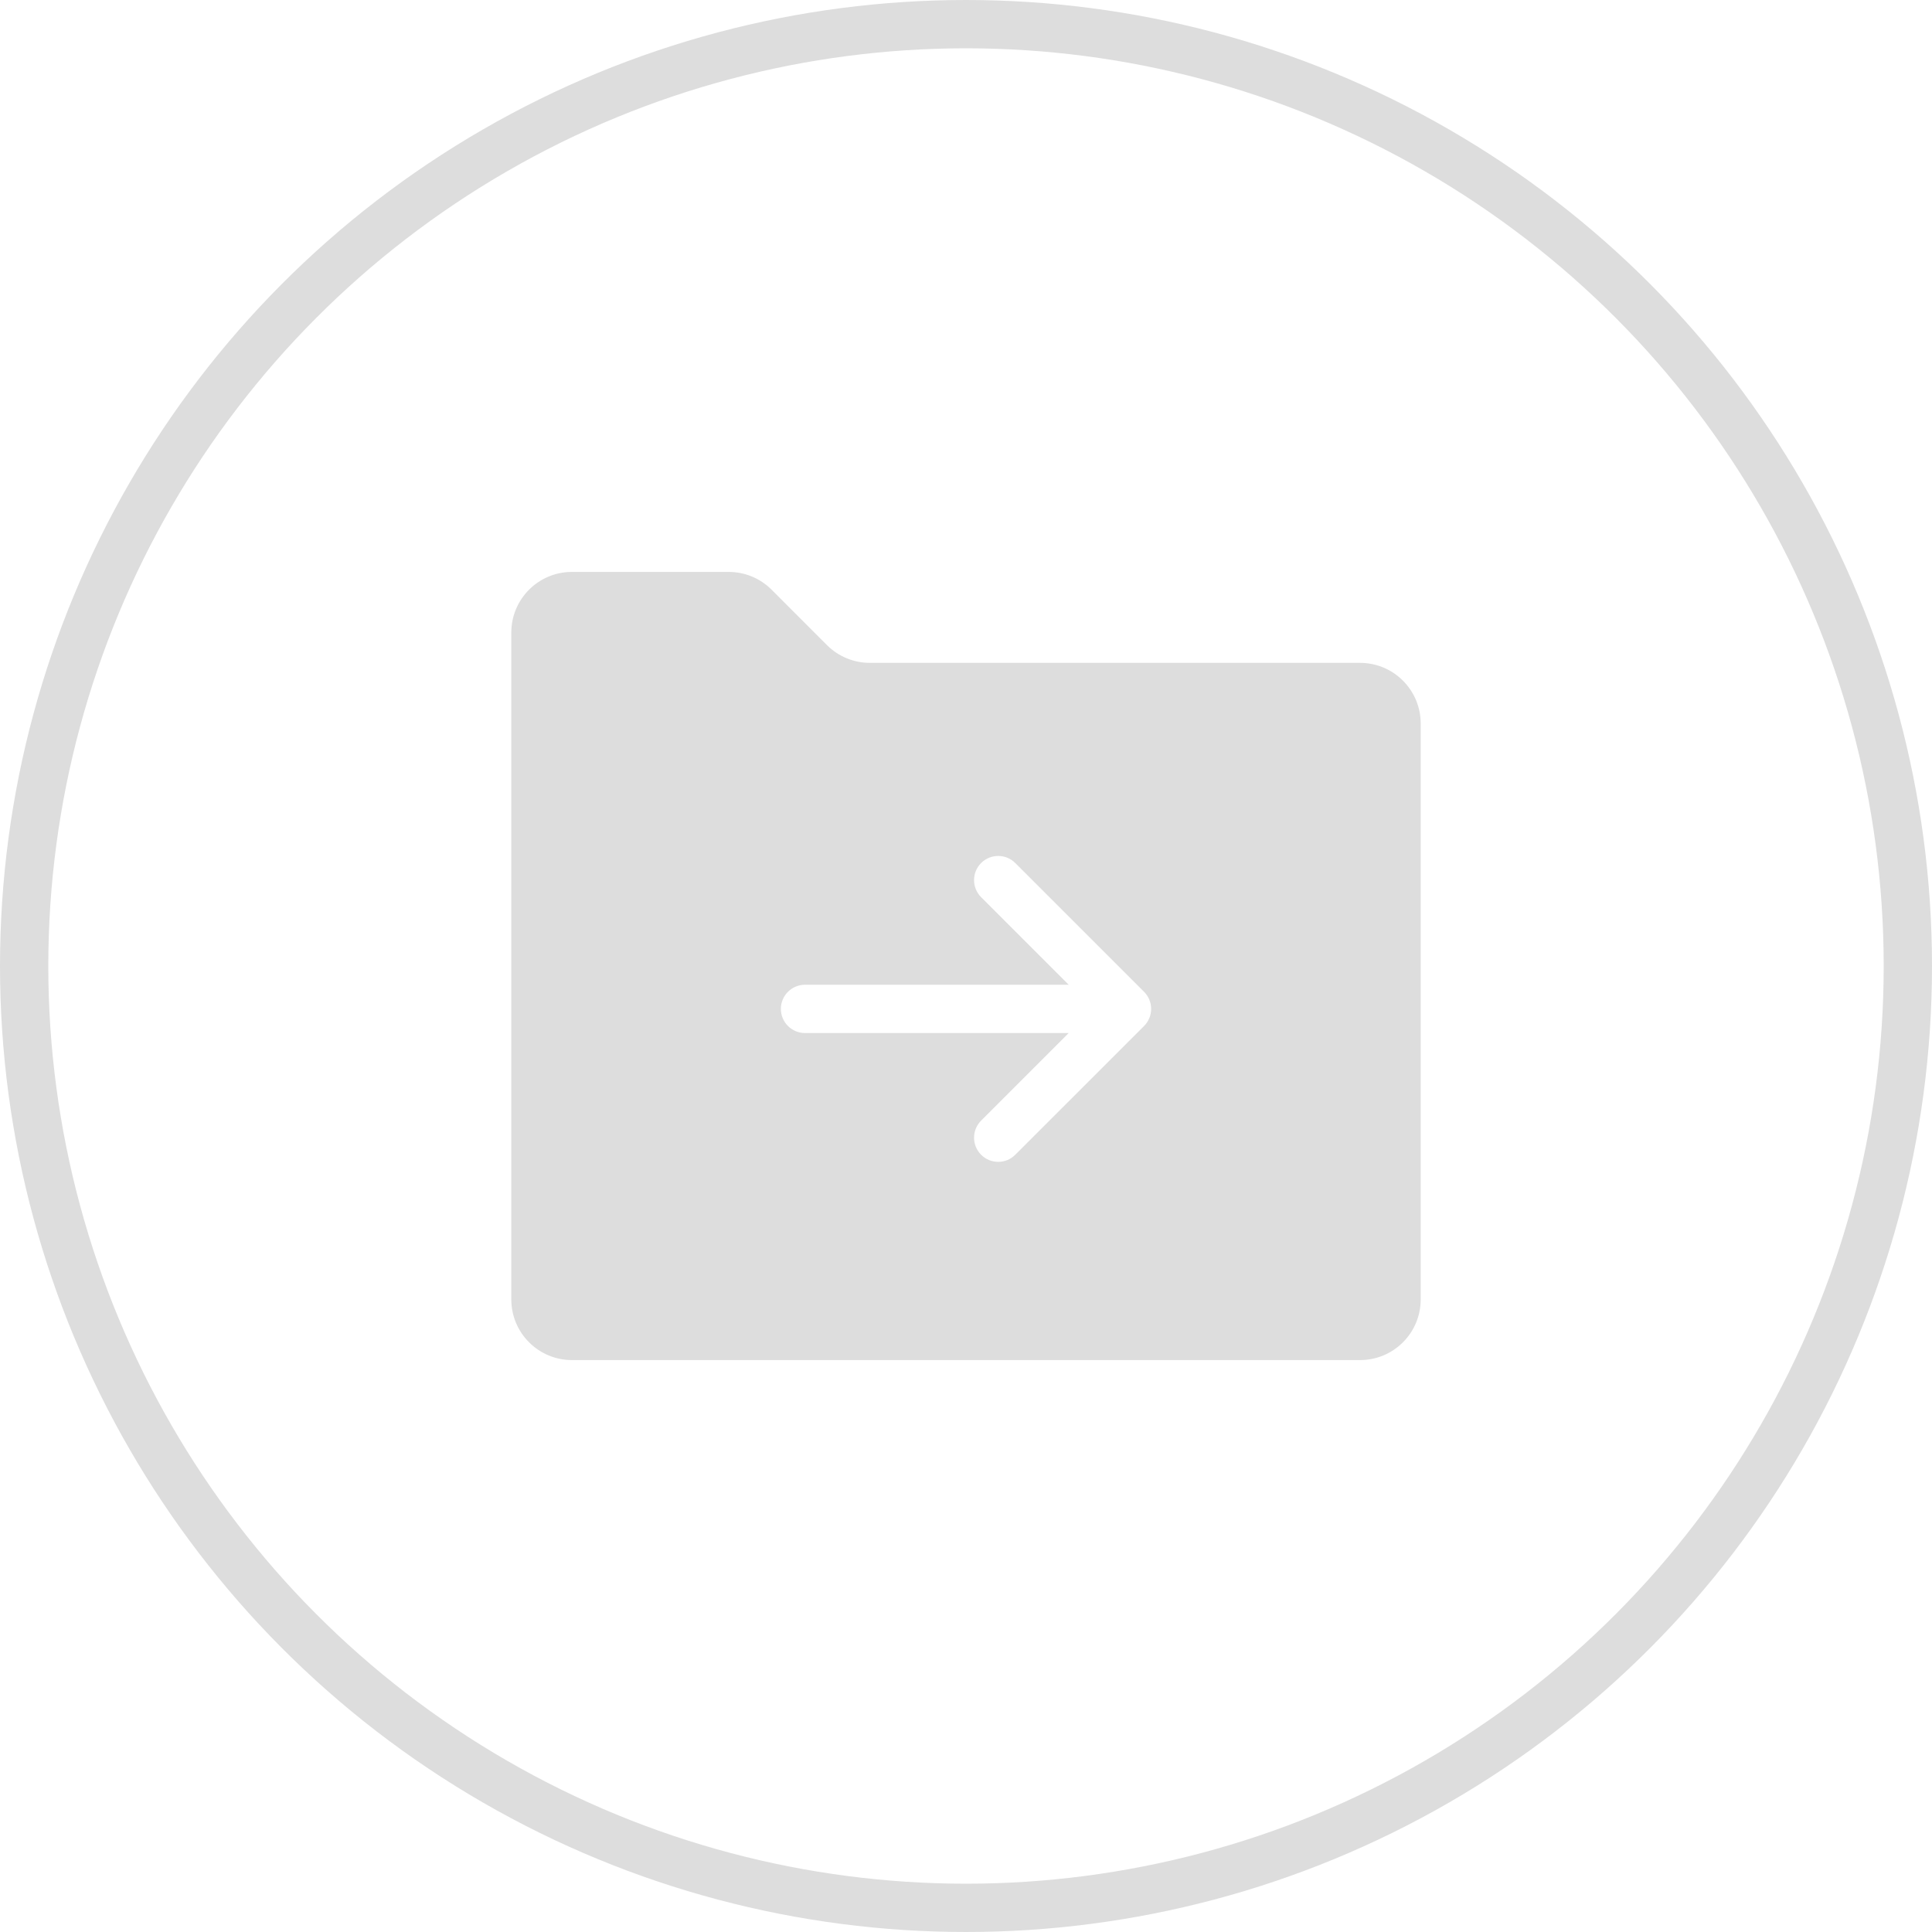 <svg width="40" height="40" viewBox="0 0 40 40" fill="none" xmlns="http://www.w3.org/2000/svg">
<path fill-rule="evenodd" clip-rule="evenodd" d="M10.954 27.791C11.189 28.027 11.508 28.159 11.841 28.159H28.159C28.492 28.159 28.811 28.027 29.046 27.791C29.282 27.556 29.414 27.237 29.414 26.904V14.979C29.414 14.646 29.282 14.327 29.046 14.092C28.811 13.856 28.492 13.724 28.159 13.724H18.01C17.677 13.724 17.357 13.592 17.122 13.357L15.975 12.209C15.739 11.973 15.42 11.841 15.087 11.841H11.841C11.148 11.841 10.586 12.403 10.586 13.097V26.904C10.586 27.237 10.718 27.556 10.954 27.791ZM21.02 23.908C20.825 24.104 20.509 24.104 20.313 23.908C20.118 23.713 20.118 23.397 20.313 23.201L22.126 21.388H16.667C16.391 21.388 16.167 21.164 16.167 20.888C16.167 20.612 16.391 20.388 16.667 20.388H22.126L20.313 18.575C20.118 18.38 20.118 18.063 20.313 17.868C20.509 17.673 20.825 17.673 21.02 17.868L23.687 20.535C23.781 20.628 23.833 20.756 23.833 20.888C23.833 21.021 23.781 21.148 23.687 21.242L21.02 23.908Z" fill="#DDDDDD"/>
<circle cx="20" cy="20" r="19.5" stroke="#DDDDDD"/>
</svg>
